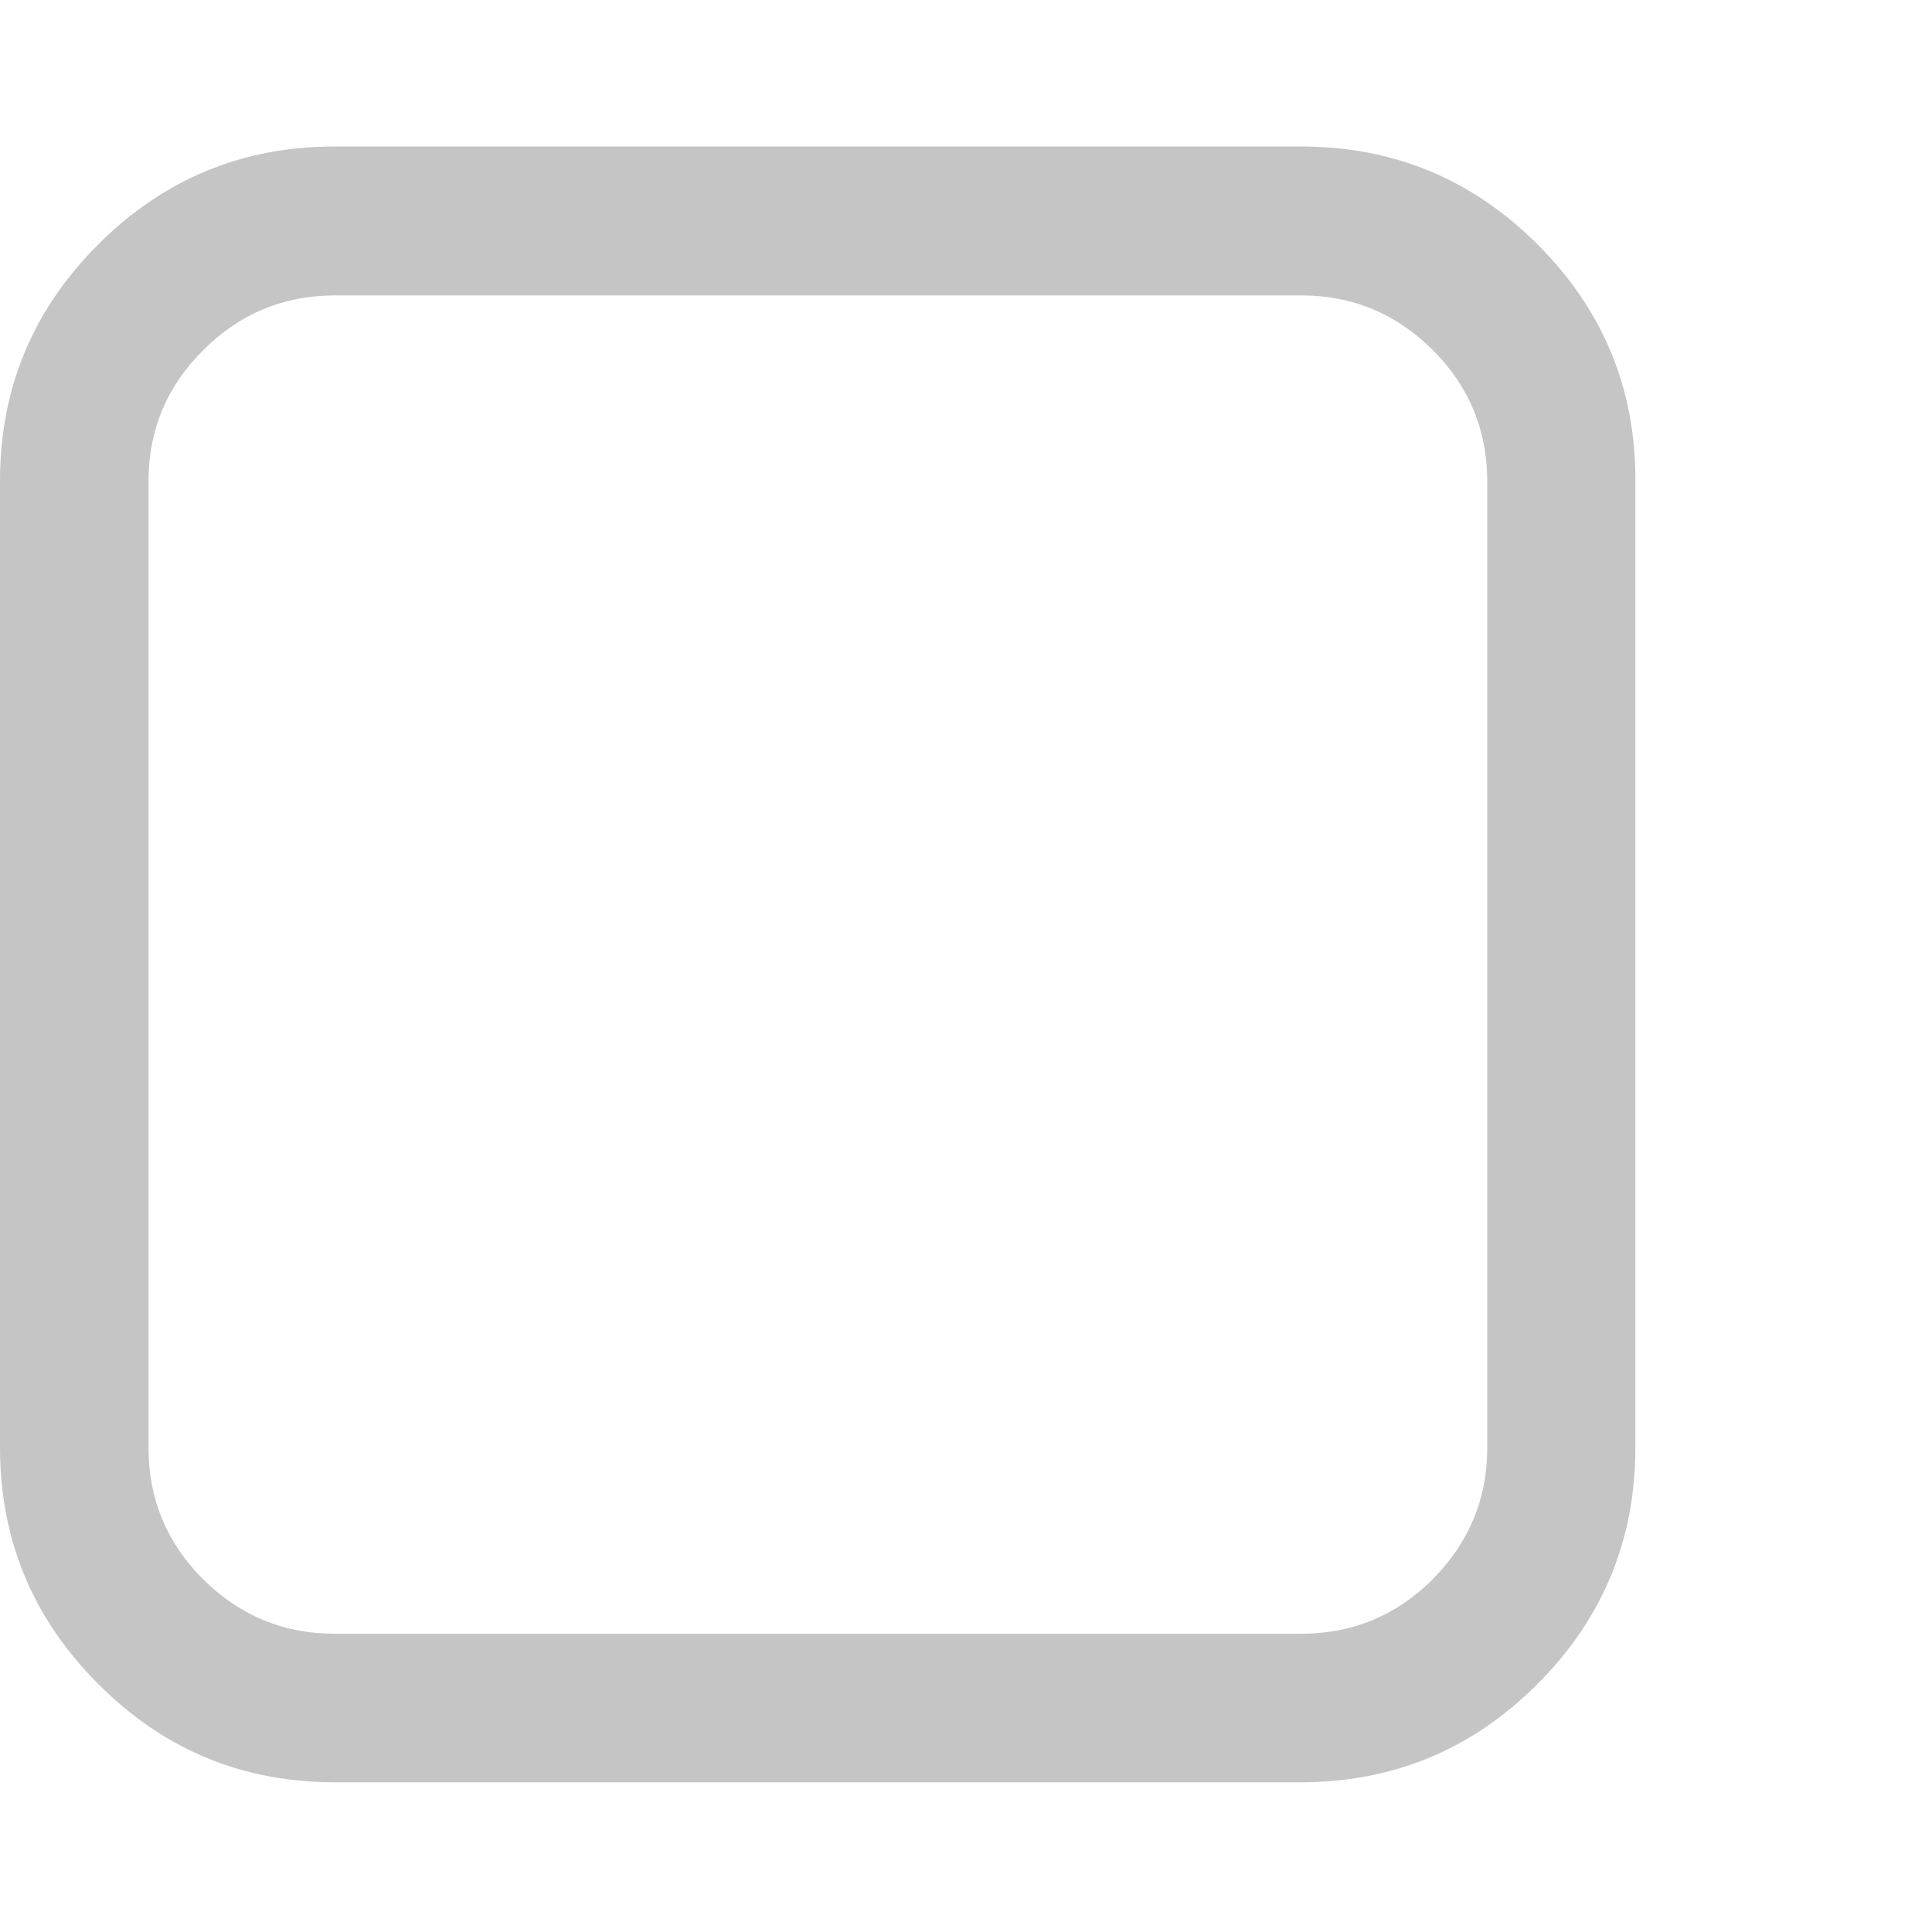 <?xml version="1.0" encoding="utf-8"?>
<!-- Generator: Adobe Illustrator 23.0.0, SVG Export Plug-In . SVG Version: 6.00 Build 0)  -->
<svg version="1.1" id="Capa_1" xmlns="http://www.w3.org/2000/svg" xmlns:xlink="http://www.w3.org/1999/xlink" x="0px" y="0px"
	 viewBox="0 0 474.8 474.8" style="enable-background:new 0 0 474.8 474.8;" xml:space="preserve">
<style type="text/css">
	.st0{fill:#C5C5C5;}
</style>
<g>
	<path class="st0" d="M377.9,60.1C361.8,44,342.4,36,319.8,36H82.2c-22.6,0-42,8-58.1,24.1S0,95.6,0,118.2v237.5
		c0,22.6,8,42,24.1,58.1C40.2,430,59.6,438,82.2,438h237.5c22.6,0,42-8,58.1-24.1s24.1-35.5,24.1-58.1V118.2
		C402,95.6,394,76.2,377.9,60.1z M365.5,355.8c0,12.6-4.5,23.3-13.4,32.3c-8.9,8.9-19.7,13.4-32.3,13.4H82.2
		c-12.6,0-23.3-4.5-32.3-13.4c-8.9-8.9-13.4-19.7-13.4-32.3V118.2C36.5,105.7,41,94.9,50,86c8.9-8.9,19.7-13.4,32.3-13.4h237.5
		c12.6,0,23.3,4.5,32.3,13.4c8.9,8.9,13.4,19.7,13.4,32.3L365.5,355.8L365.5,355.8z"/>
</g>
</svg>
